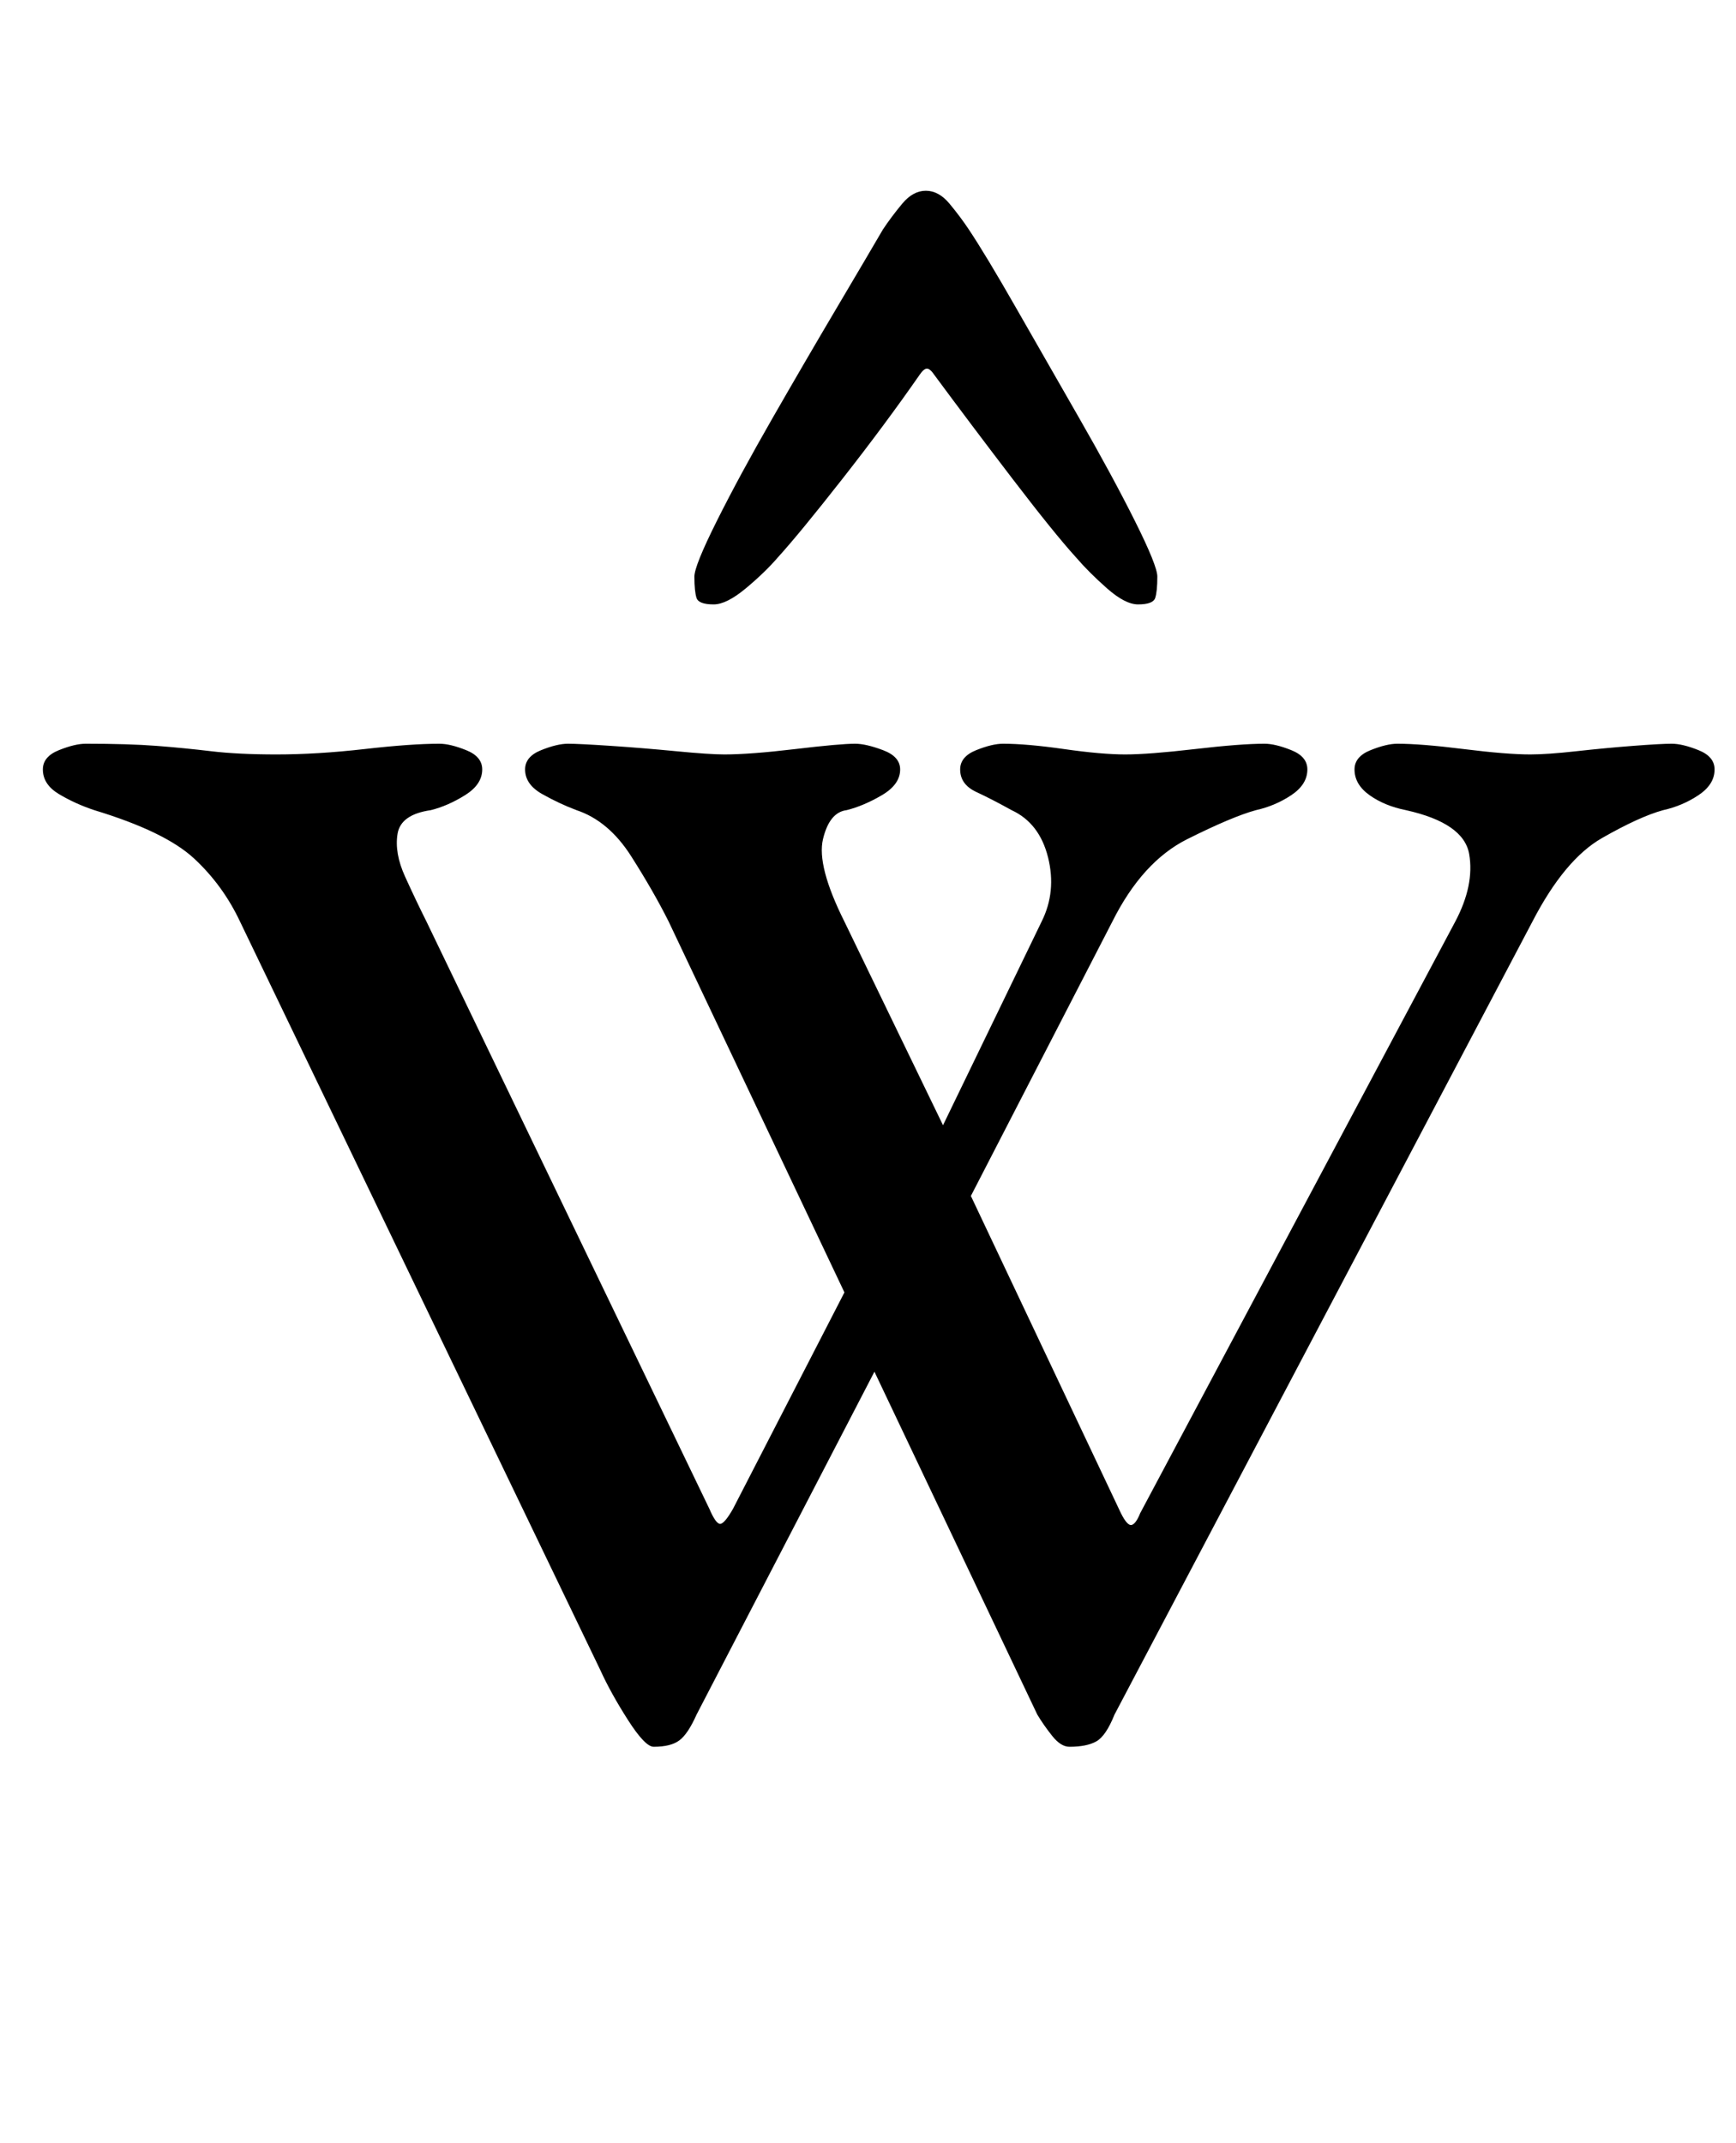 <?xml version="1.0" standalone="no"?>
<!DOCTYPE svg PUBLIC "-//W3C//DTD SVG 1.1//EN" "http://www.w3.org/Graphics/SVG/1.1/DTD/svg11.dtd" >
<svg xmlns="http://www.w3.org/2000/svg" xmlns:xlink="http://www.w3.org/1999/xlink" version="1.1" viewBox="-10 0 810 1000">
  <g transform="matrix(1 0 0 -1 0 800)">
   <path fill="currentColor"
d="M295 -15q-4 0 -12 12.5t-13 23.5l-168 349q-8 17 -21.5 29.5t-46.5 22.5q-9 3 -16.5 7.5t-7.5 11.5q0 6 7.5 9t12.5 3q20 0 33 -1t25.5 -2.5t30.5 -1.5q19 0 41 2.5t35 2.5q5 0 12.5 -3t7.5 -9q0 -7 -8 -12t-16 -7q-14 -2 -15.5 -11t3.5 -20t10 -21l132 -274q3 -7 5 -7
t6 7l52 101l-82 173q-7 14 -17.5 30.5t-25.5 21.5q-8 3 -16 7.5t-8 11.5q0 6 7.5 9t12.5 3t20 -1t30.5 -2.5t22.5 -1.5q12 0 33 2.5t28 2.5q5 0 13 -3t8 -9q0 -7 -8.5 -12t-16.5 -7q-8 -1 -11 -13.5t10 -38.5l46 -95l46 95q7 14 3 30t-17 22q-9 5 -16.5 8.5t-7.5 10.5
q0 6 7.5 9t12.5 3q11 0 28.5 -2.5t28.5 -2.5t32.5 2.5t32.5 2.5q5 0 12.5 -3t7.5 -9q0 -7 -7.5 -12t-16.5 -7q-11 -3 -32 -13.5t-35 -38.5l-66 -128l70 -148q3 -6 5 -5.5t4 5.5l147 276q9 17 6.5 31.5t-29.5 20.5q-10 2 -17 7t-7 12q0 6 7.5 9t12.5 3q11 0 31 -2.5t31 -2.5
q8 0 21.5 1.5t26.5 2.5t18 1t12.5 -3t7.5 -9q0 -7 -7.5 -12t-16.5 -7q-11 -3 -28.5 -13t-32.5 -39l-195 -370q-4 -10 -8.5 -12.5t-12.5 -2.5q-4 0 -8 5t-7 10l-76 160l-83 -160q-4 -9 -8 -12t-12 -3zM422 711q-6 0 -11 -6t-9 -12q-7 -12 -21.5 -36.5t-30 -51.5t-26 -48
t-10.5 -26q0 -7 1 -10t8 -3q6 0 15 7.5t15 14.5q10 11 30 36.5t36 48.5q2 3 3.5 3t3.5 -3q17 -23 36.5 -48.5t29.5 -36.5q6 -7 14.5 -14.5t14.5 -7.5q7 0 8 3t1 10q0 5 -10.5 26t-26 48t-29.5 51.5t-22 36.5q-4 6 -9 12t-11 6z" />
  </g>

</svg>

